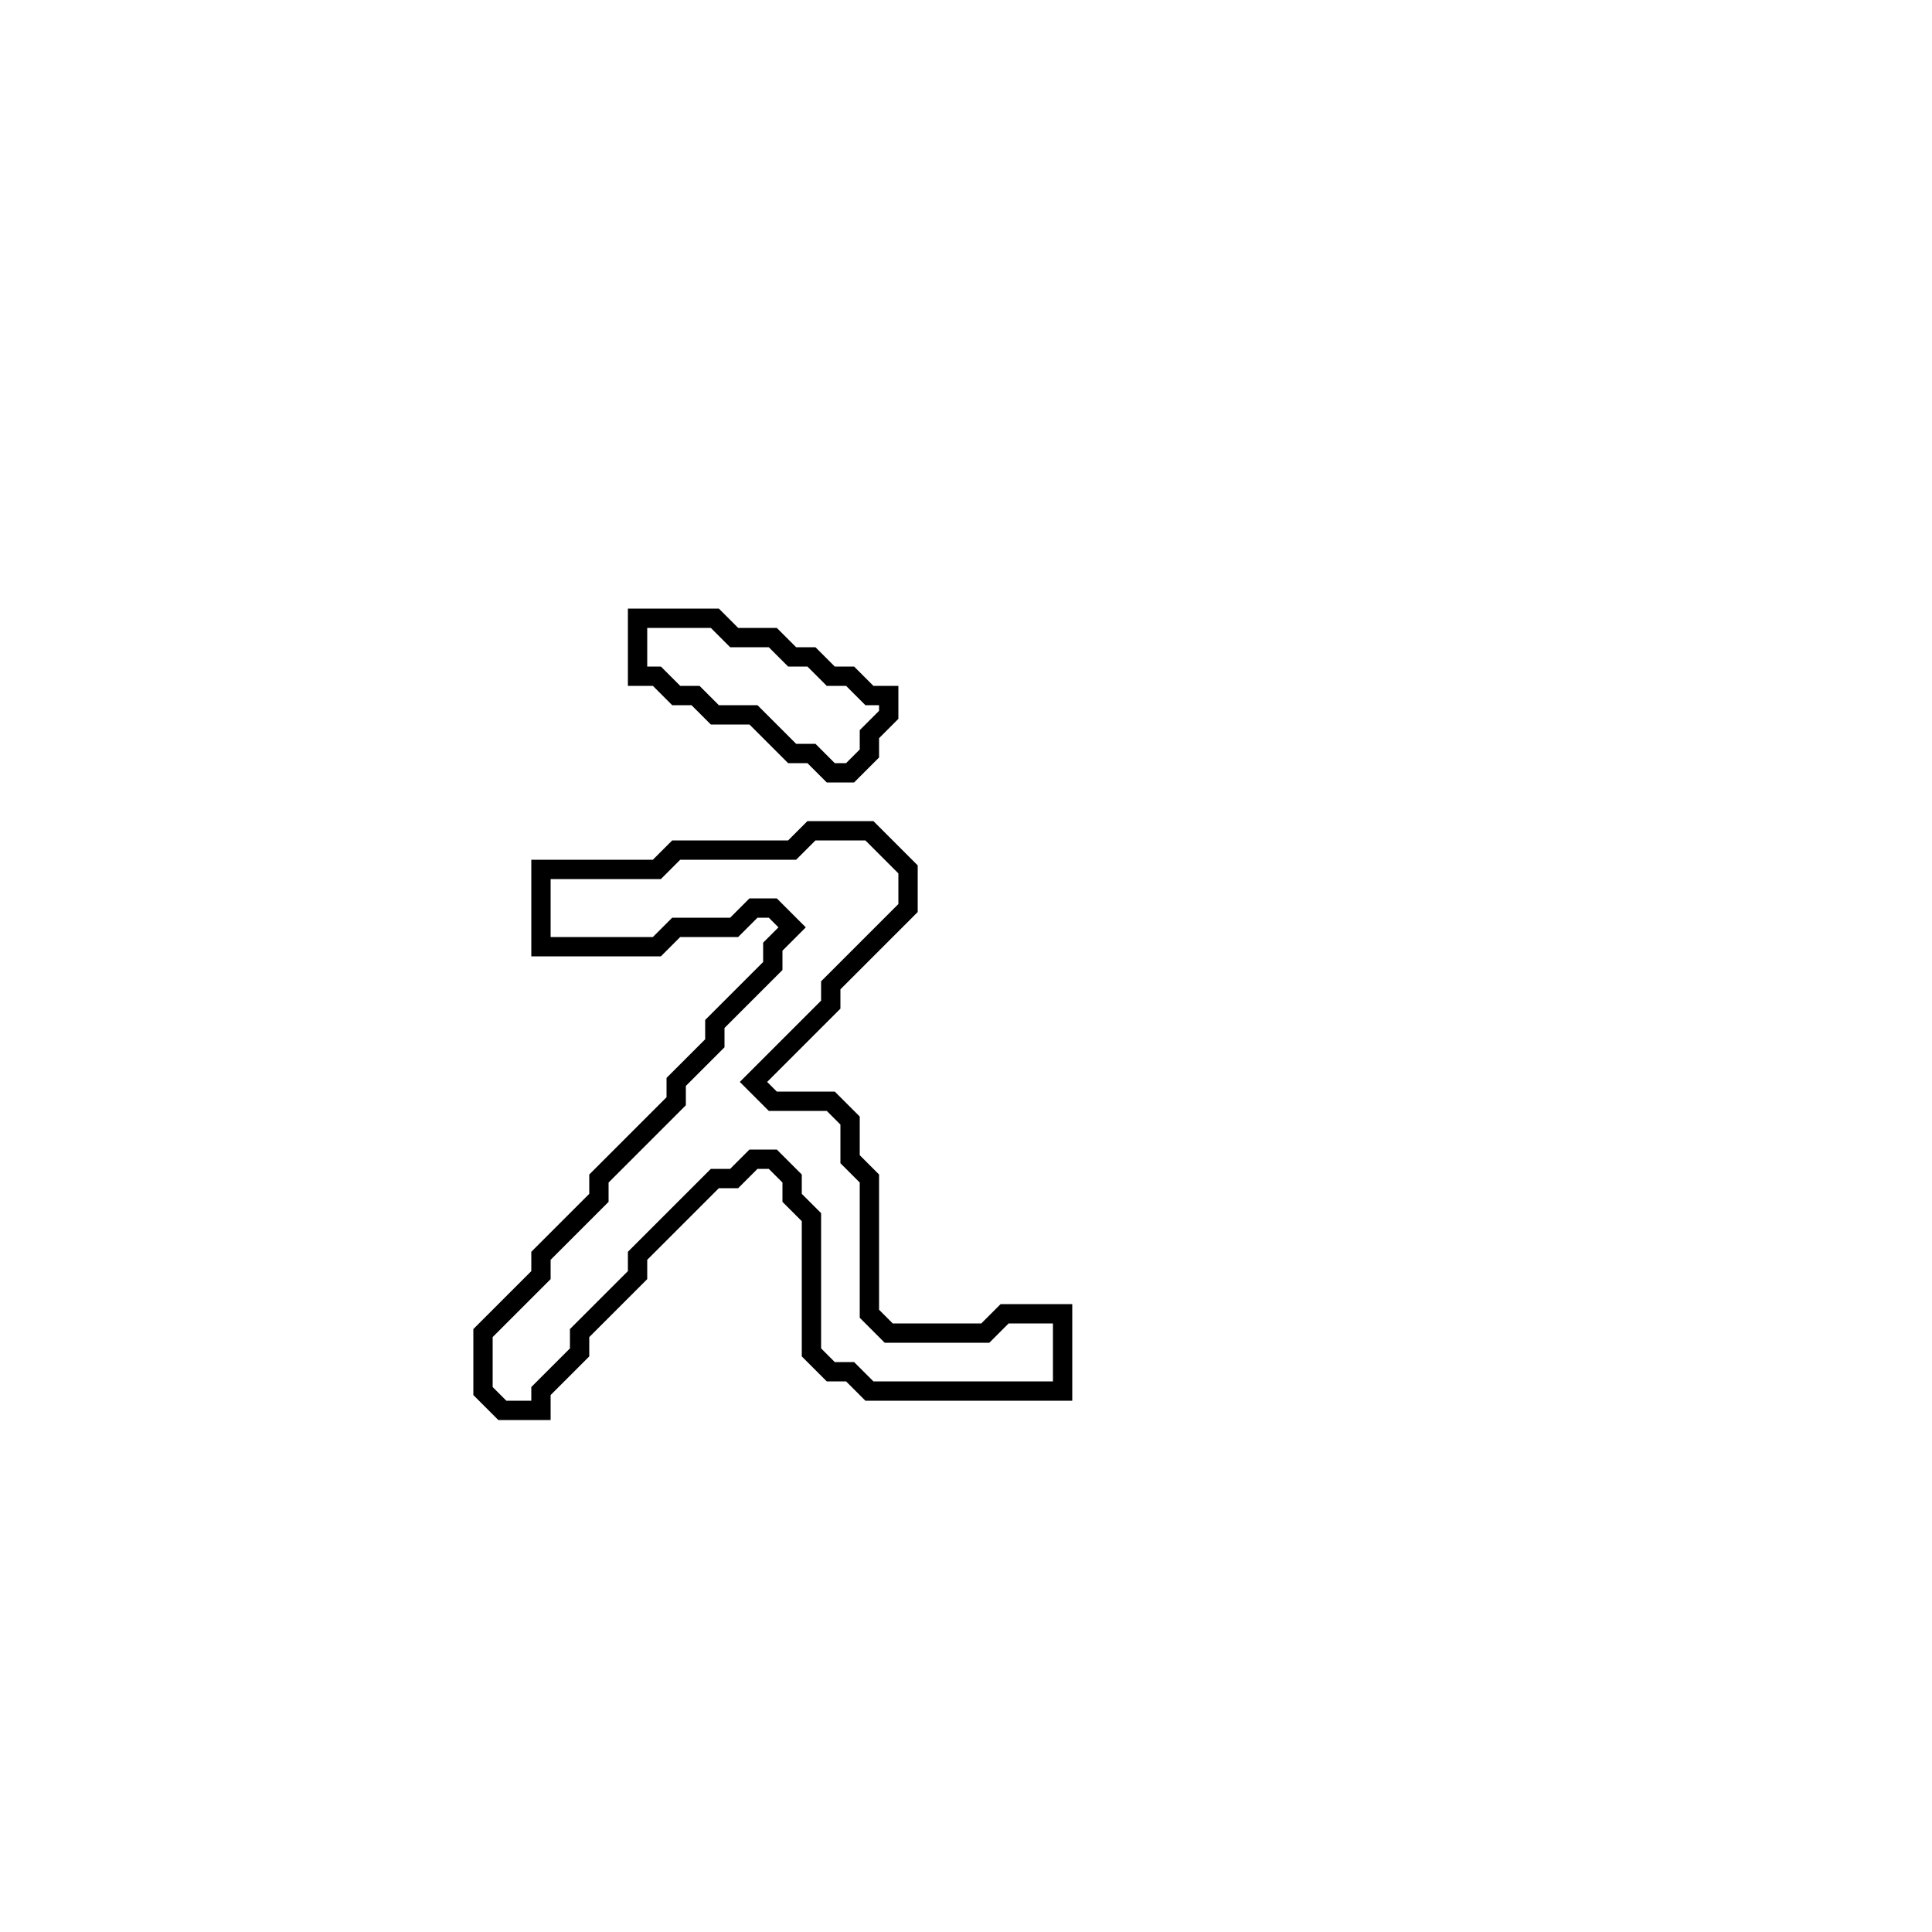 <?xml version="1.0" encoding="utf-8" ?>
<svg baseProfile="full" height="100" version="1.1" width="100" xmlns="http://www.w3.org/2000/svg" xmlns:ev="http://www.w3.org/2001/xml-events" xmlns:xlink="http://www.w3.org/1999/xlink"><defs /><polygon fill="none" id="1" points="42,43 41,44 35,44 34,45 28,45 28,49 34,49 35,48 38,48 39,47 40,47 41,48 40,49 40,50 37,53 37,54 35,56 35,57 31,61 31,62 28,65 28,66 25,69 25,72 26,73 28,73 28,72 30,70 30,69 33,66 33,65 37,61 38,61 39,60 40,60 41,61 41,62 42,63 42,70 43,71 44,71 45,72 55,72 55,68 52,68 51,69 46,69 45,68 45,61 44,60 44,58 43,57 40,57 39,56 43,52 43,51 47,47 47,45 45,43" stroke="black" stroke-width="1" /><polygon fill="none" id="2" points="33,32 33,35 34,35 35,36 36,36 37,37 39,37 41,39 42,39 43,40 44,40 45,39 45,38 46,37 46,36 45,36 44,35 43,35 42,34 41,34 40,33 38,33 37,32" stroke="black" stroke-width="1" /></svg>
